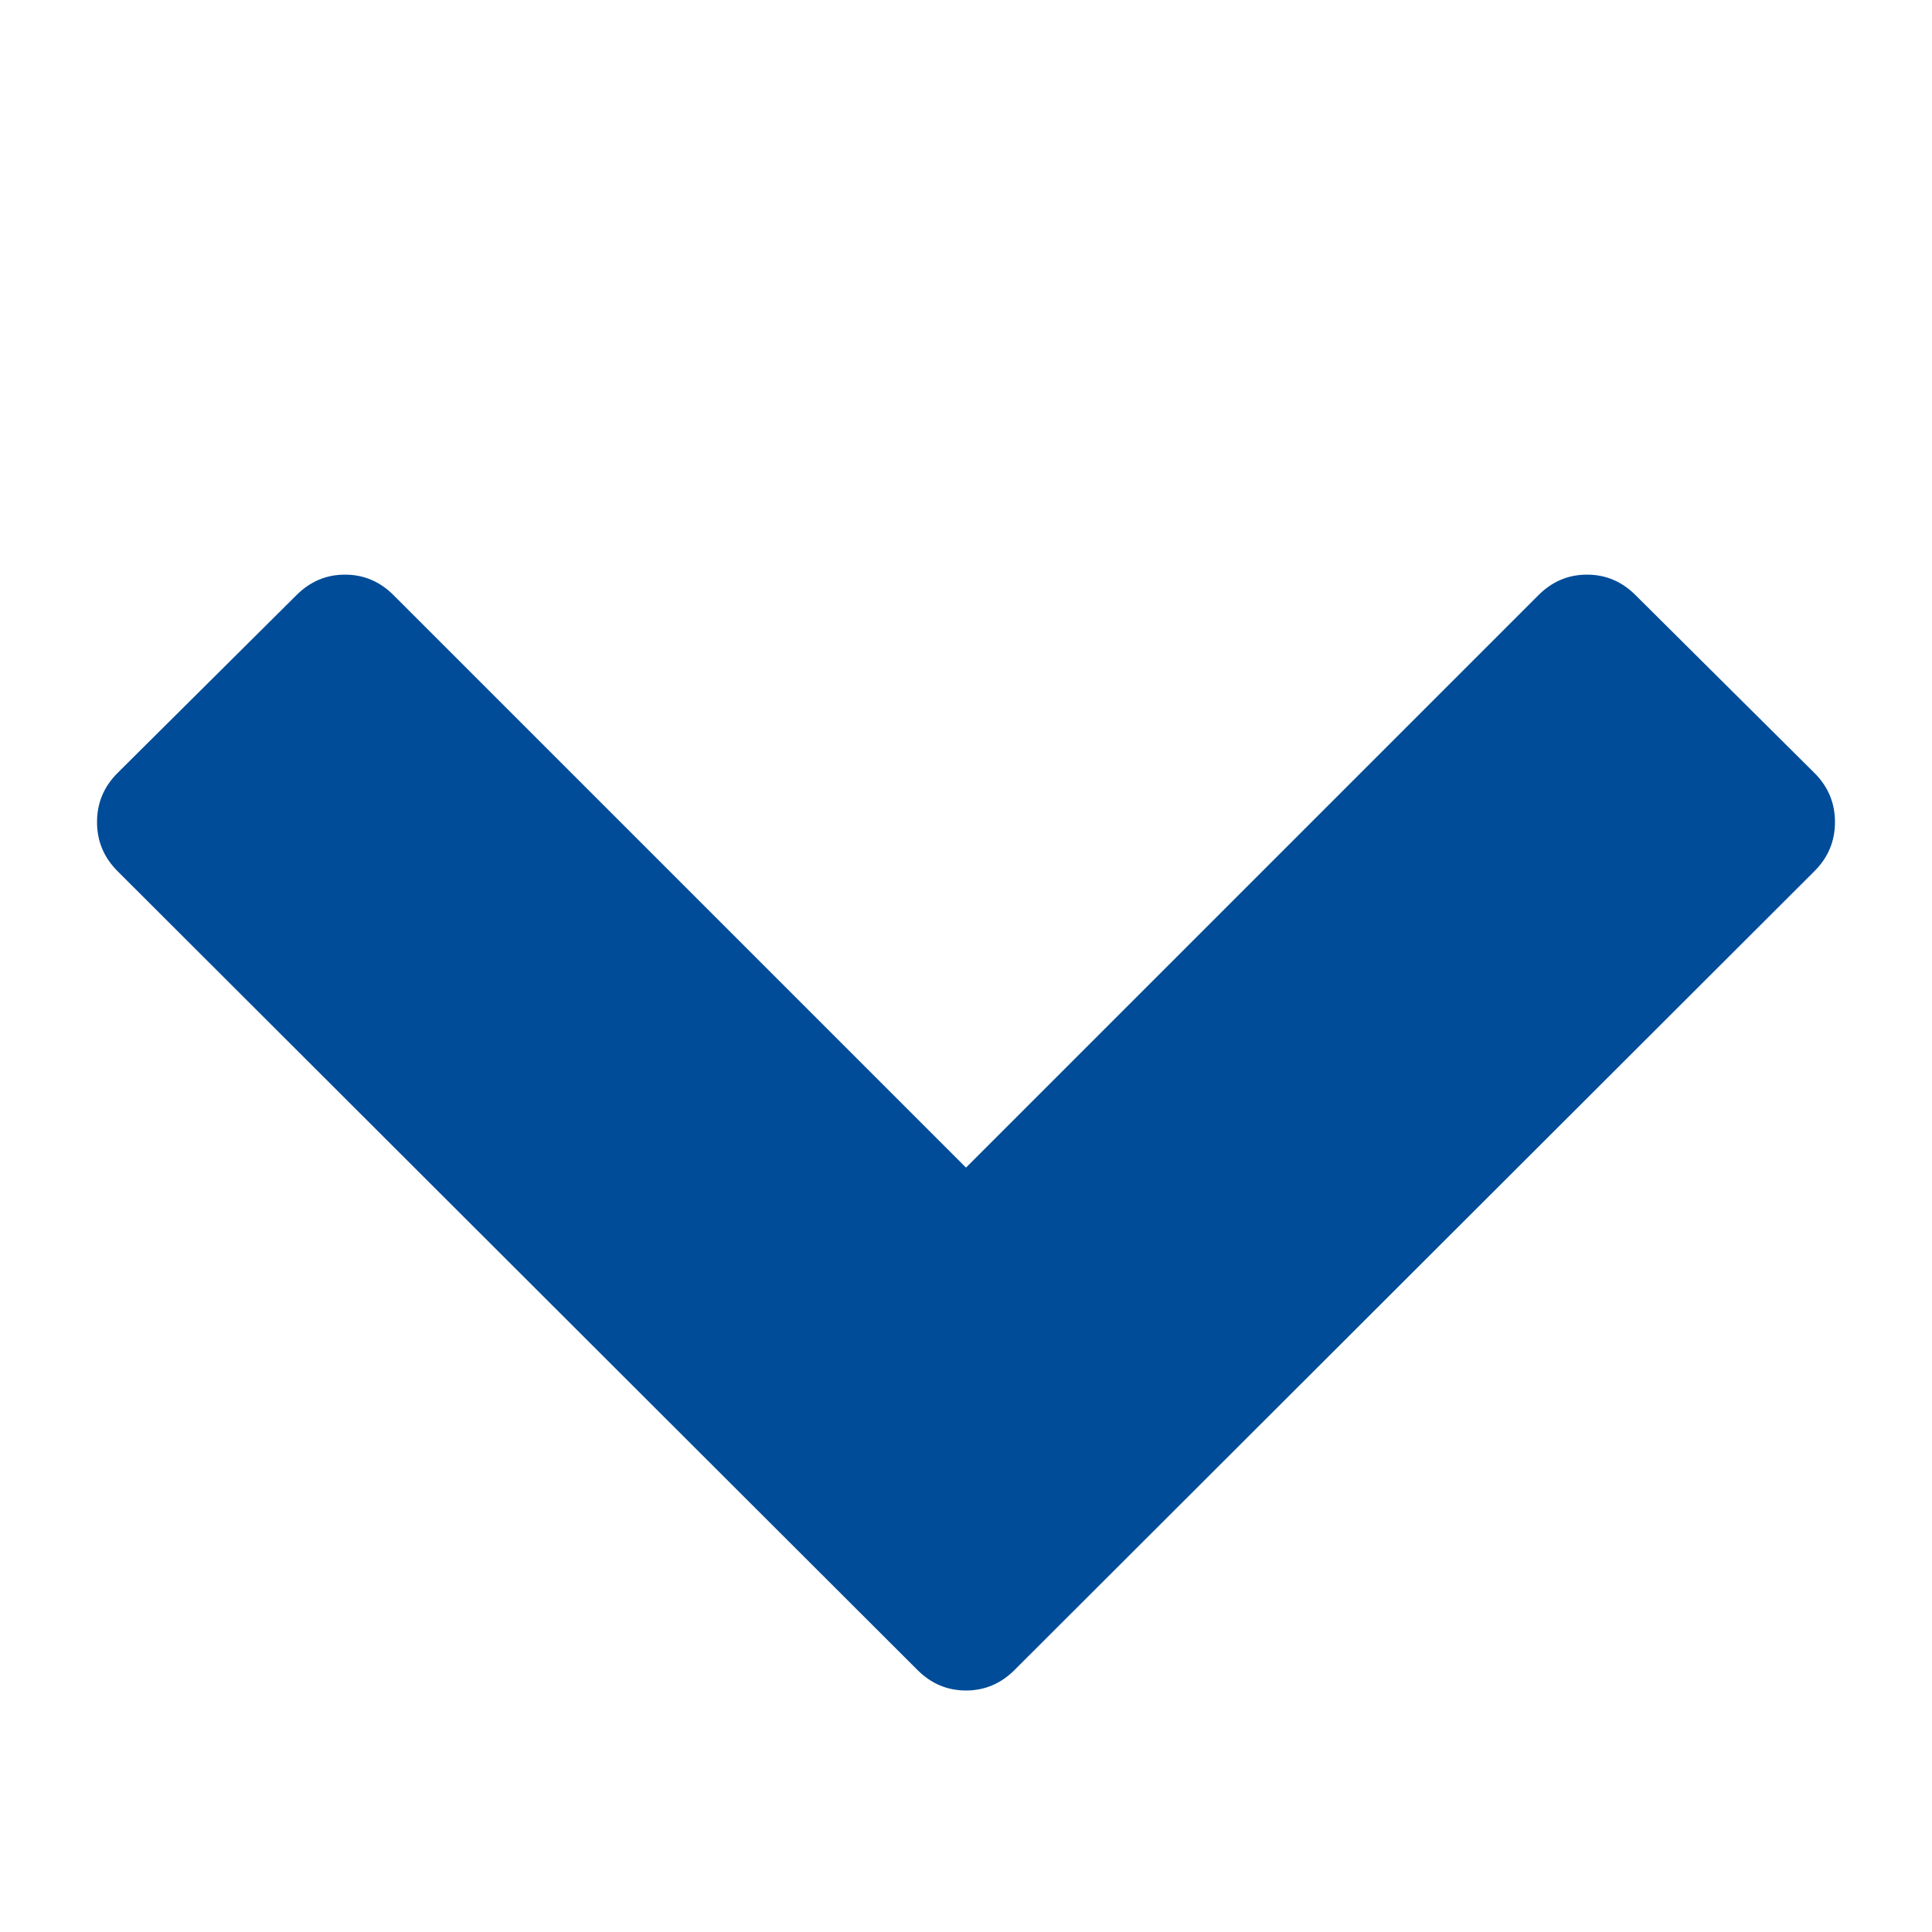<?xml version="1.0" encoding="utf-8"?>
<!-- Generator: Adobe Illustrator 26.0.0, SVG Export Plug-In . SVG Version: 6.00 Build 0)  -->
<svg version="1.1" id="Layer_1" xmlns="http://www.w3.org/2000/svg" xmlns:xlink="http://www.w3.org/1999/xlink" x="0px" y="0px"
	 viewBox="0 0 1792 1792" style="enable-background:new 0 0 1792 1792;" xml:space="preserve">
<style type="text/css">
	.st0{fill:#004C98;}
</style>
<path class="st0" d="M1683,808l-742,741c-12.7,12.7-27.7,19-45,19s-32.3-6.3-45-19L109,808c-12.7-12.7-19-27.8-19-45.5
	s6.3-32.8,19-45.5l166-165c12.7-12.7,27.7-19,45-19s32.3,6.3,45,19l531,531l531-531c12.7-12.7,27.7-19,45-19s32.3,6.3,45,19l166,165
	c12.7,12.7,19,27.8,19,45.5S1695.7,795.3,1683,808z"/>
</svg>
